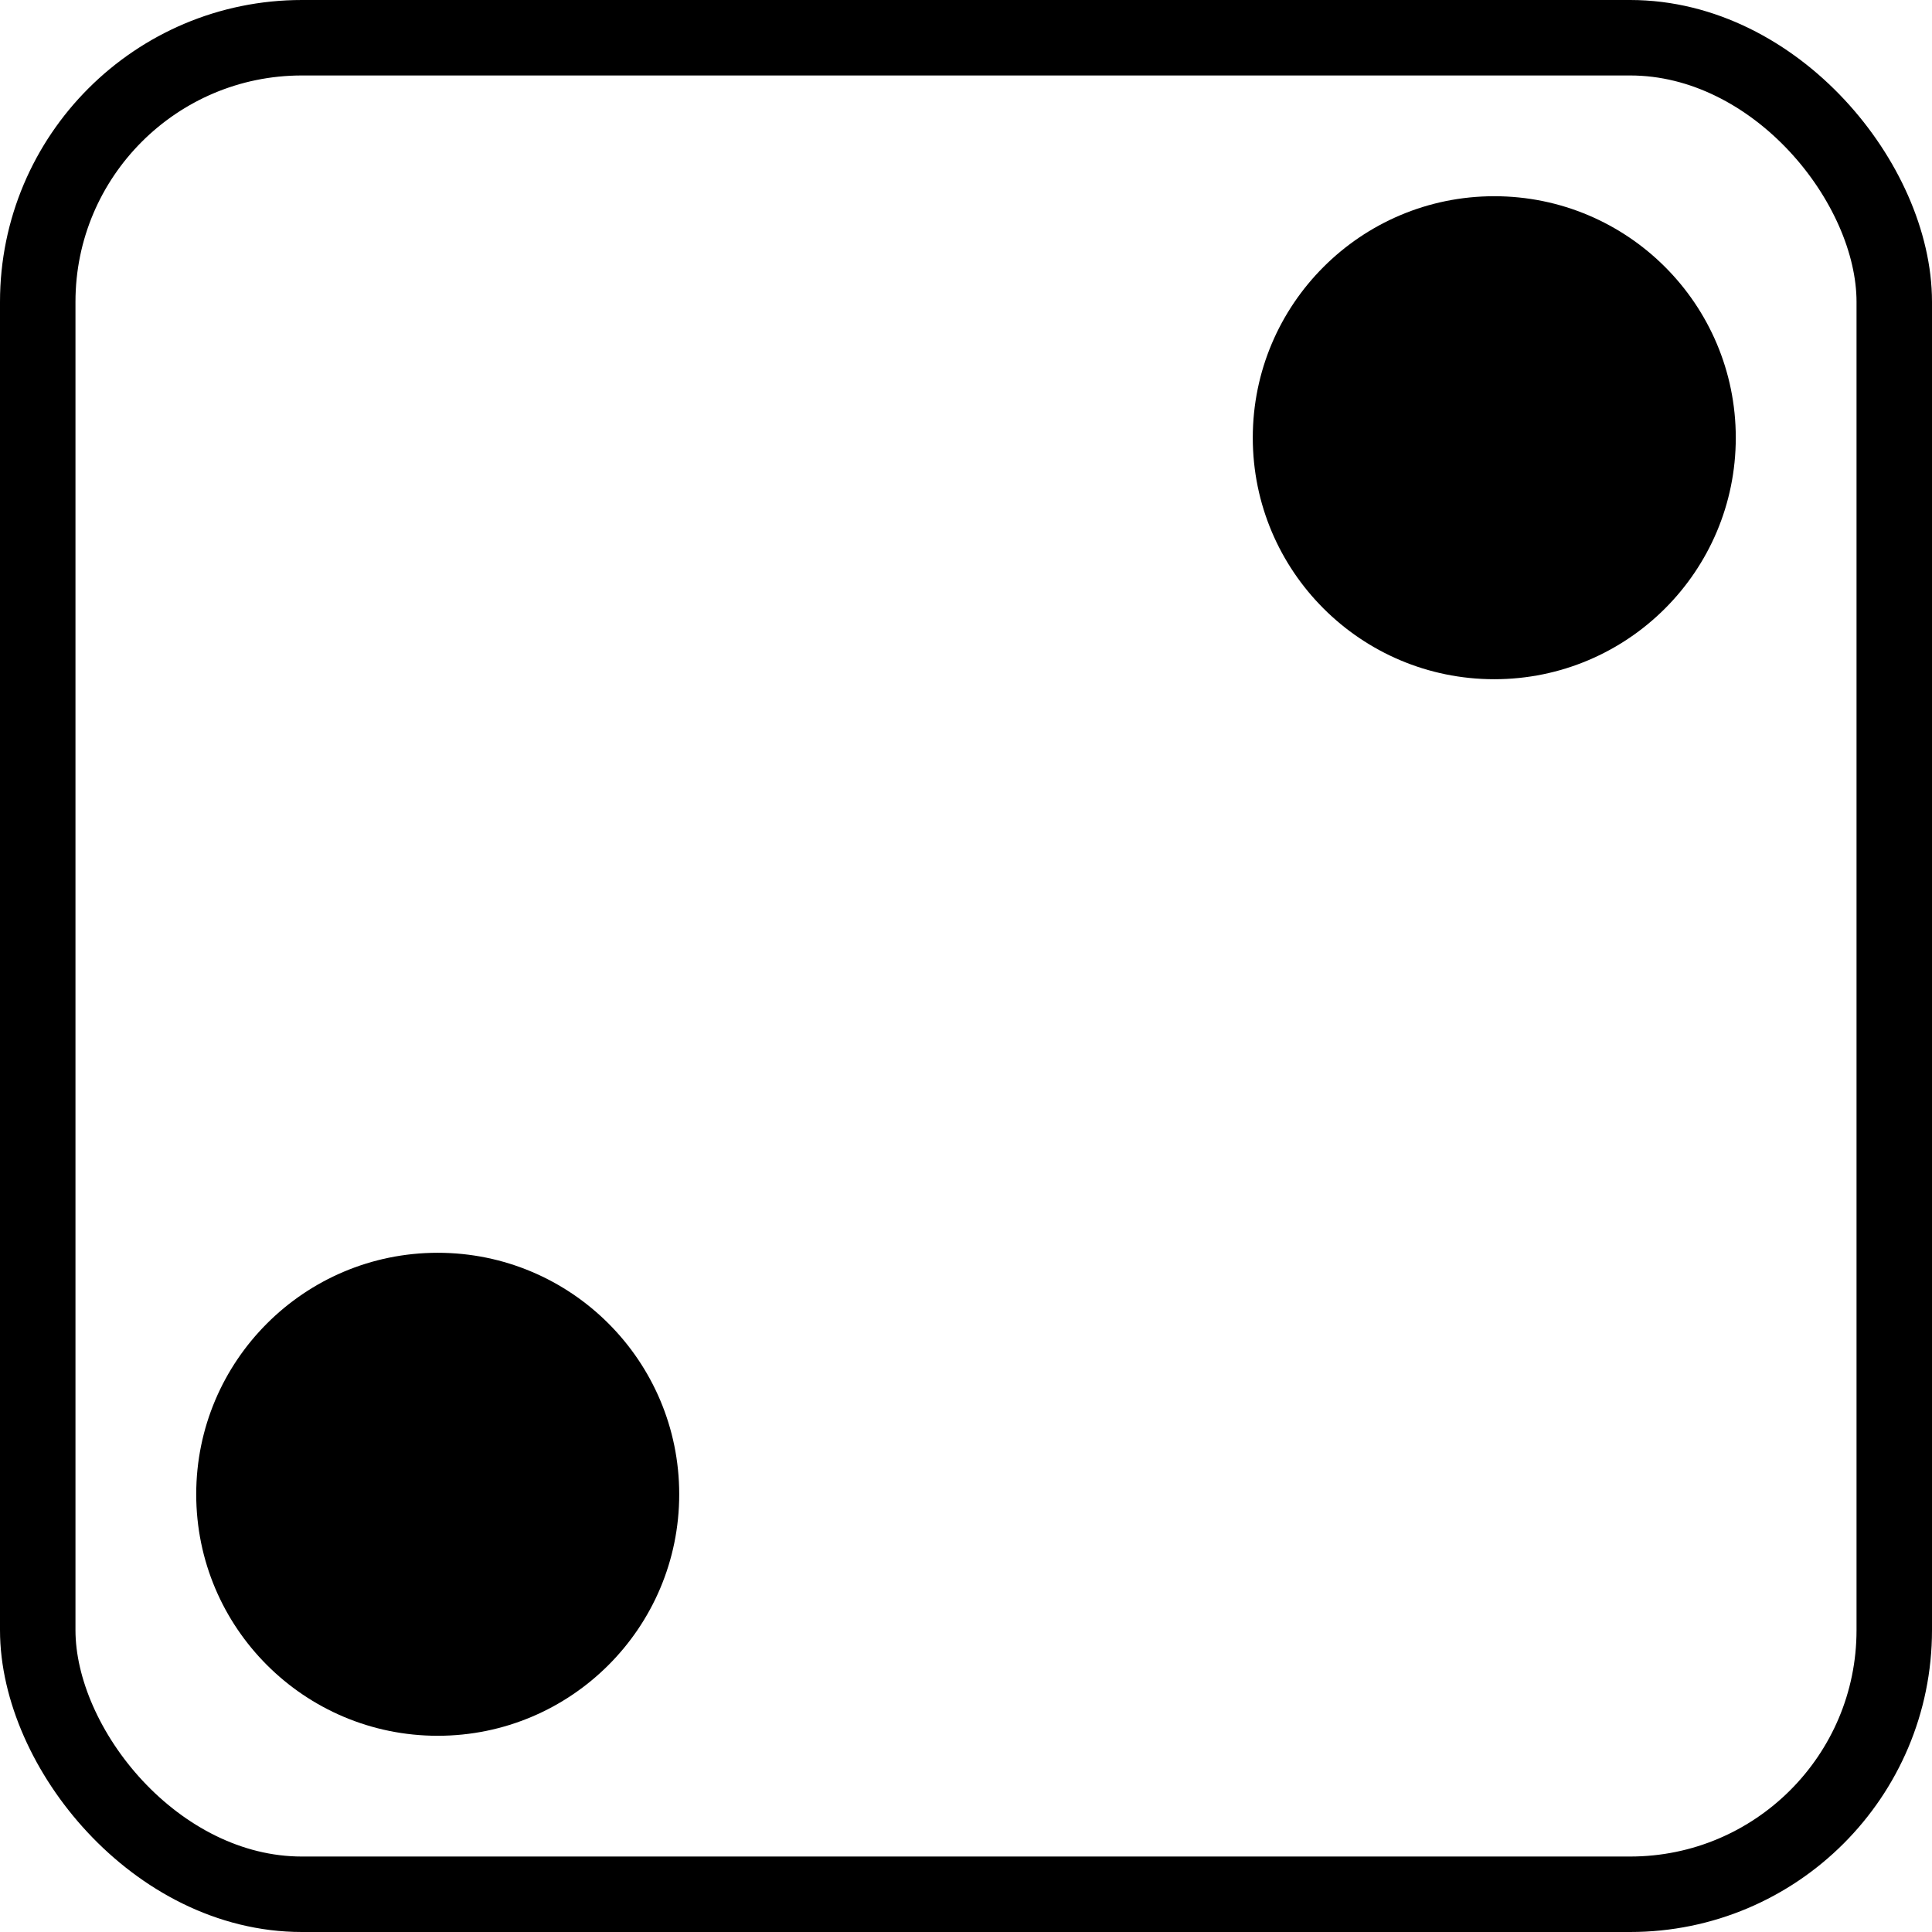 <svg viewBox="0 0 128 128" fill="none" xmlns="http://www.w3.org/2000/svg">
<rect x="2.5" y="2.5" width="123" height="123" rx="17.5" fill="none" stroke="black" stroke-width="5"/>
<circle cx="29" cy="99" r="16" fill="black"/>
<circle cx="99" cy="29" r="16" fill="black"/>
</svg>
